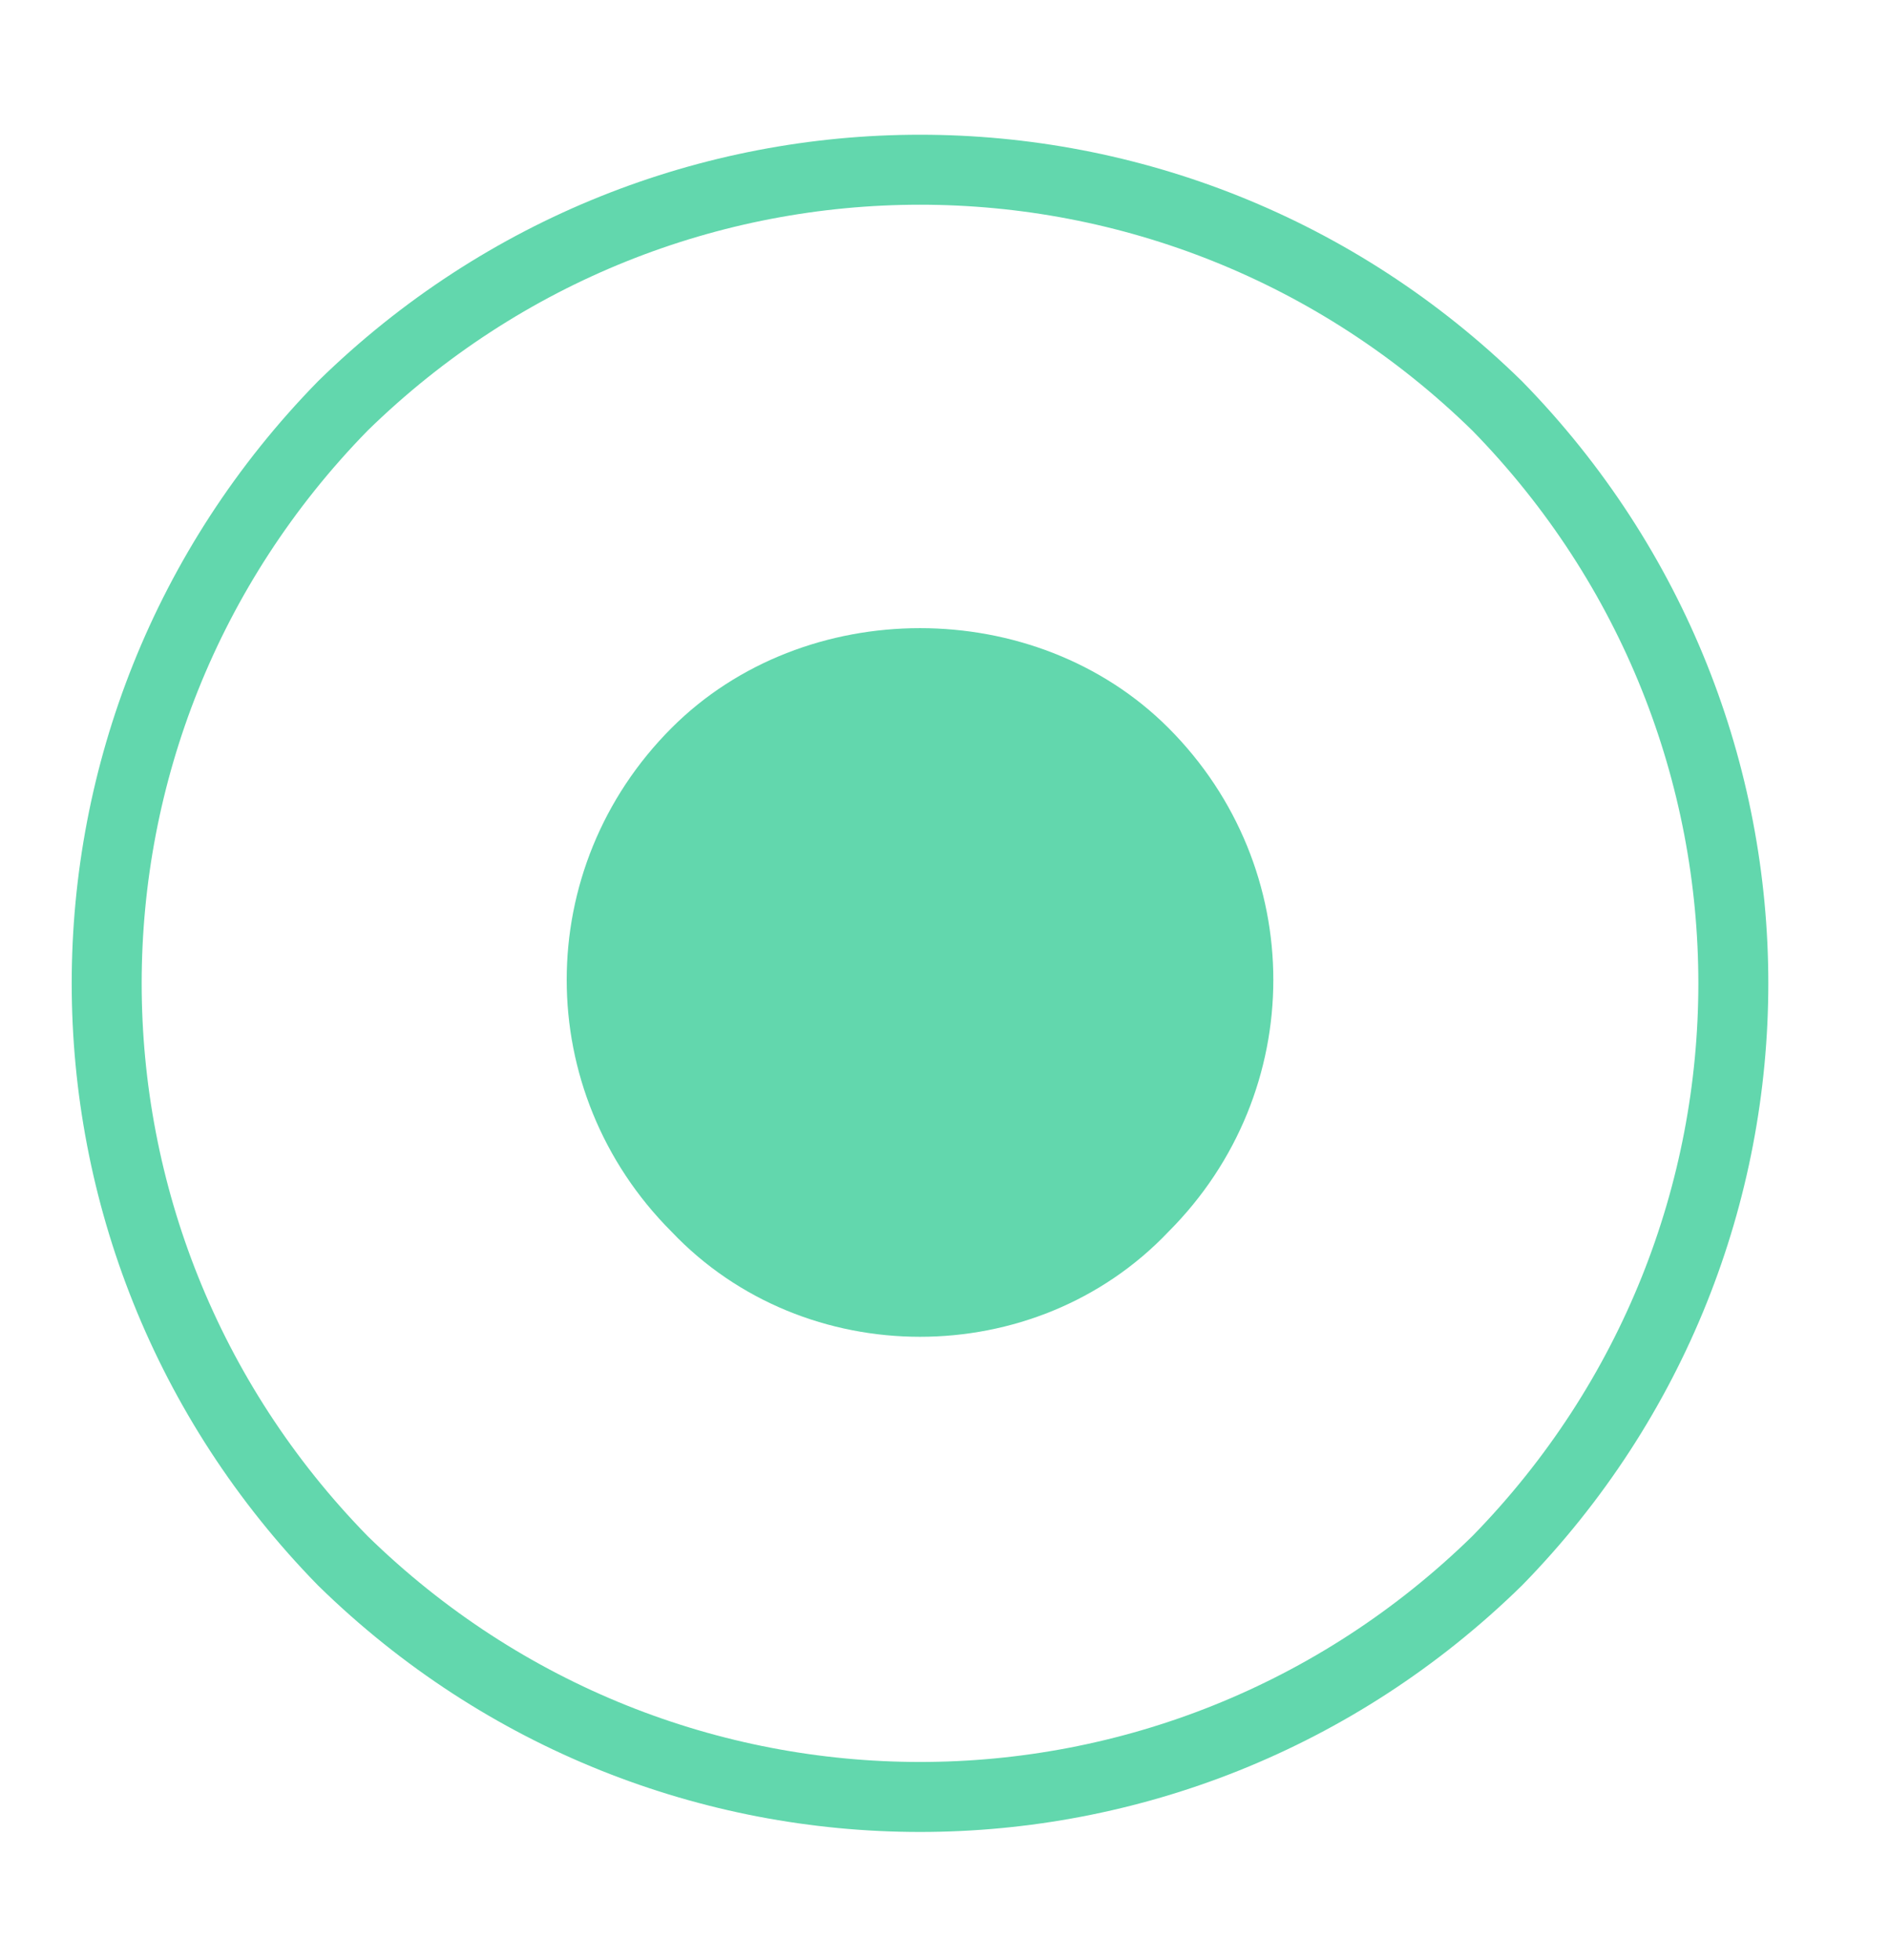 <?xml version="1.0" encoding="UTF-8" standalone="no"?><svg xmlns="http://www.w3.org/2000/svg" xmlns:xlink="http://www.w3.org/1999/xlink" clip-rule="evenodd" stroke-miterlimit="10" viewBox="0 0 27 28"><desc>SVG generated by Keynote</desc><defs></defs><g transform="matrix(1.00, 0.00, -0.00, -1.00, 0.0, 28.0)"><g><clipPath id="clip0x600007ea62a0"><path d="M 7.1 7.9 L 19.2 7.9 L 19.2 20.0 L 7.1 20.0 Z M 7.1 7.9 "></path></clipPath><g clip-path="url(#clip0x600007ea62a0)"><path d="M 16.7 17.6 C 18.7 15.6 18.7 12.4 16.7 10.4 C 14.8 8.4 11.5 8.4 9.6 10.4 C 7.6 12.4 7.6 15.6 9.6 17.6 C 11.5 19.5 14.8 19.5 16.7 17.6 Z M 16.7 17.6 " fill="#62D7AD"></path></g></g><g><clipPath id="clip0x600007ea6480"><path d="M 0.0 0.8 L 26.3 0.8 L 26.3 27.1 L 0.0 27.1 Z M 0.0 0.8 "></path></clipPath><g clip-path="url(#clip0x600007ea6480)"><path d="M 19.9 3.4 C 24.4 8.0 24.4 15.3 19.9 19.9 C 15.3 24.4 8.0 24.4 3.4 19.9 C -1.1 15.3 -1.1 8.0 3.4 3.4 C 8.0 -1.1 15.3 -1.1 19.9 3.4 Z M 19.9 3.4 " fill="none" stroke="#62D7AD" stroke-width="1.00" transform="matrix(1.00, 0.00, 0.00, -1.00, 1.5, 25.6)"></path></g></g></g></svg>
